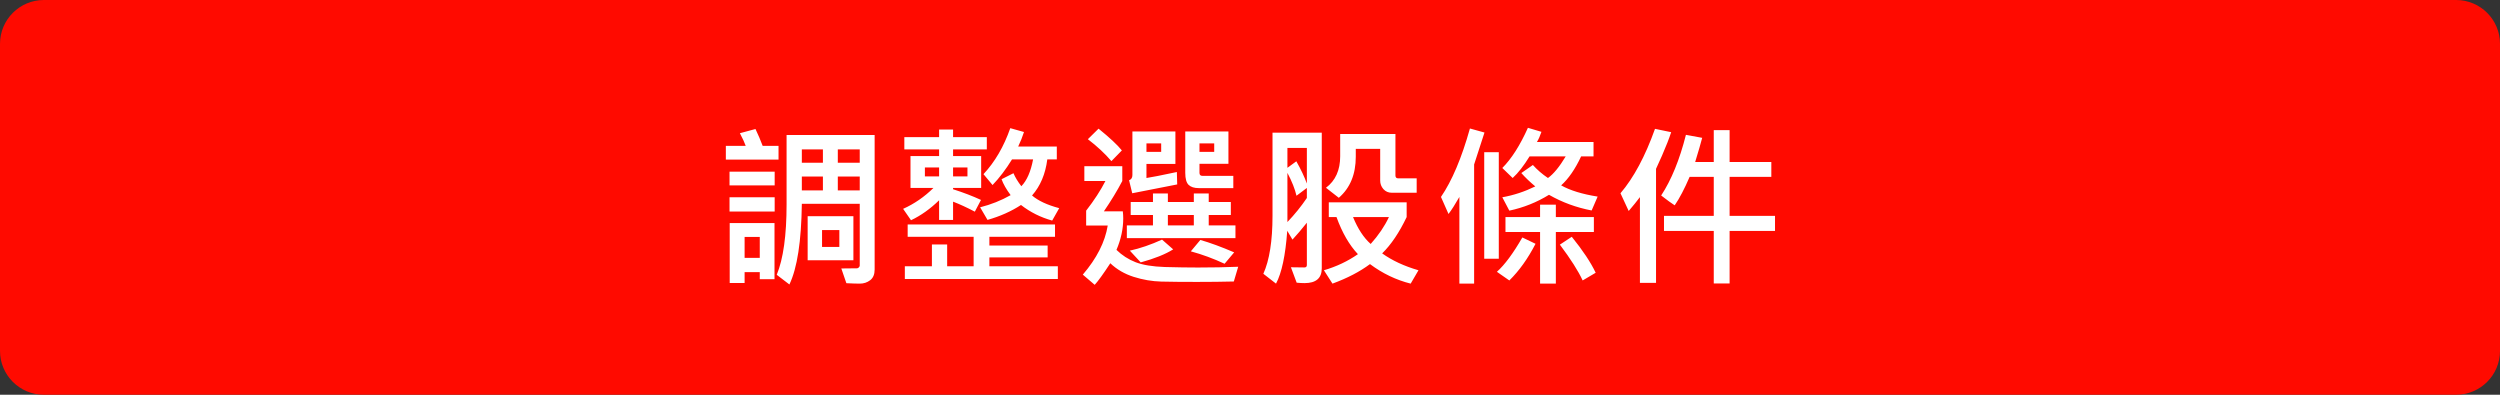 <svg width="228" height="36" viewBox="0 0 228 36" fill="none" xmlns="http://www.w3.org/2000/svg">
<rect x="0" y="0" width="228" height="36" fill="#333333" stroke="none"/>
<path d="M0 4C0 1.791 1.791 0 4 0H224C226.209 0 228 1.791 228 4V32C228 34.209 226.209 36 224 36H4C1.791 36 0 34.209 0 32V4Z" fill="#FF0A00"/>
<path d="M71.002 14.555H66.197V13.305H68.01C67.921 13.044 67.744 12.659 67.478 12.148L68.9 11.766C69.15 12.292 69.369 12.805 69.556 13.305H71.002V14.555ZM79.767 24.586C79.767 25.023 79.632 25.346 79.361 25.555C79.09 25.763 78.773 25.867 78.408 25.867C78.116 25.867 77.71 25.854 77.189 25.828L76.728 24.484L78.166 24.469C78.213 24.469 78.265 24.443 78.322 24.391C78.379 24.333 78.408 24.281 78.408 24.234V18.586H73.127C73.085 21.997 72.707 24.451 71.994 25.945L70.838 25.062C71.437 23.609 71.736 21.466 71.736 18.633V12.312H79.767V24.586ZM78.408 14.844V13.625H76.408V14.844H78.408ZM75.049 14.844V13.625H73.127V14.844H75.049ZM78.408 17.367V16.102H76.408V17.367H78.408ZM75.049 17.367V16.102H73.127V17.367H75.049ZM70.65 16.906H66.533V15.656H70.65V16.906ZM70.65 19.289H66.533V17.992H70.65V19.289ZM77.83 23.734H73.658V19.719H77.83V23.734ZM76.549 22.523V20.984H74.971V22.523H76.549ZM70.635 25.461H69.291V24.82H67.908V25.812H66.549V20.344H70.635V25.461ZM69.291 23.516V21.609H67.908V23.516H69.291ZM96.6 18.984L95.959 20.117C94.907 19.826 93.959 19.352 93.115 18.695C92.219 19.279 91.201 19.732 90.06 20.055L89.388 18.906C90.378 18.656 91.305 18.287 92.17 17.797C91.774 17.266 91.498 16.781 91.342 16.344L92.428 15.797C92.584 16.167 92.823 16.562 93.146 16.984C93.652 16.463 94.008 15.648 94.217 14.539H92.295C91.737 15.445 91.146 16.224 90.521 16.875L89.693 15.883C90.735 14.768 91.55 13.37 92.138 11.688L93.388 12.039C93.243 12.492 93.066 12.935 92.857 13.367H96.381V14.539H95.513C95.342 15.878 94.878 16.974 94.123 17.828C94.68 18.307 95.506 18.693 96.6 18.984ZM89.998 13.625H86.92V14.234H89.482V17.141H86.92V17.258C87.862 17.56 88.712 17.885 89.467 18.234L88.904 19.305C88.18 18.924 87.519 18.62 86.92 18.391V20.055H85.646V18.266C84.839 19.052 83.985 19.659 83.084 20.086L82.365 19.047C83.386 18.588 84.308 17.953 85.131 17.141H83.037V14.234H85.646V13.625H82.475V12.508H85.646V11.812H86.92V12.508H89.998V13.625ZM88.232 16.086V15.273H86.92V16.086H88.232ZM85.646 16.086V15.273H84.35V16.086H85.646ZM96.475 25.445H82.521V24.281H84.99V22.297H86.381V24.281H88.795V21.594H82.779V20.469H96.217V21.594H90.232V22.391H95.545V23.477H90.232V24.281H96.475V25.445ZM102.314 13.719L101.361 14.695C100.773 14.008 100.057 13.341 99.213 12.695L100.189 11.734C101.205 12.557 101.913 13.219 102.314 13.719ZM112.478 17.156H109.33C108.913 17.156 108.603 17.057 108.4 16.859C108.197 16.662 108.096 16.297 108.096 15.766V11.992H112.033V14.938H109.393V15.766C109.393 15.948 109.484 16.039 109.666 16.039H112.478V17.156ZM110.736 13.852V13.078H109.393V13.852H110.736ZM107.361 16.82L103.26 17.625L102.971 16.438C103.174 16.37 103.275 16.211 103.275 15.961V11.992H107.197V14.953H104.557V16.234C104.963 16.177 105.887 15.995 107.33 15.688L107.361 16.82ZM105.9 13.852V13.078H104.557V13.852H105.9ZM112.924 24.328L112.525 25.672C111.494 25.698 110.369 25.711 109.15 25.711C107.827 25.711 106.747 25.701 105.908 25.68C105.07 25.659 104.231 25.516 103.393 25.25C102.559 24.984 101.848 24.57 101.26 24.008C100.63 24.971 100.156 25.628 99.838 25.977L98.752 25.047C100.023 23.562 100.781 22.07 101.025 20.57H99.057V19.211C99.796 18.258 100.382 17.357 100.814 16.508H98.892V15.156H102.353V16.508C101.89 17.393 101.33 18.315 100.674 19.273H102.4C102.426 19.482 102.439 19.698 102.439 19.922C102.439 20.87 102.234 21.826 101.822 22.789C102.322 23.279 102.903 23.654 103.564 23.914C104.226 24.169 105.116 24.315 106.236 24.352C107.361 24.383 108.369 24.398 109.26 24.398C110.562 24.398 111.783 24.375 112.924 24.328ZM112.674 21.719H102.768V20.555H105.15V19.609H103.119V18.422H105.15V17.641H106.51V18.422H108.877V17.641H110.236V18.422H112.252V19.609H110.236V20.555H112.674V21.719ZM108.877 20.555V19.609H106.51V20.555H108.877ZM106.994 22.742C106.291 23.185 105.304 23.581 104.033 23.93L103.041 22.859C103.984 22.651 104.963 22.315 105.978 21.852L106.994 22.742ZM112.557 23.016L111.682 24.055C110.661 23.581 109.635 23.203 108.603 22.922L109.471 21.883C110.361 22.138 111.39 22.516 112.557 23.016ZM120.545 24.469C120.545 25.37 120.022 25.82 118.975 25.82C118.745 25.82 118.506 25.807 118.256 25.781L117.732 24.375C117.925 24.385 118.334 24.391 118.959 24.391C119.11 24.391 119.186 24.318 119.186 24.172V20.312C118.696 20.927 118.259 21.44 117.873 21.852L117.397 21.047C117.235 23.287 116.894 24.893 116.373 25.867L115.217 24.969C115.774 23.734 116.053 21.969 116.053 19.672V12.102H120.545V24.469ZM119.186 16.742V13.492H117.412V15.305L118.225 14.711C118.647 15.456 118.967 16.133 119.186 16.742ZM119.186 18.055V17.141L118.24 17.852C118.1 17.242 117.824 16.547 117.412 15.766V20.25C118.074 19.557 118.665 18.826 119.186 18.055ZM129.201 17.578H126.928C126.615 17.578 126.36 17.466 126.162 17.242C125.969 17.018 125.873 16.76 125.873 16.469V13.578H123.647V14.297C123.647 15.896 123.131 17.143 122.1 18.039L120.928 17.125C121.792 16.479 122.225 15.521 122.225 14.25V12.219H127.264V16.008C127.264 16.18 127.35 16.266 127.522 16.266H129.201V17.578ZM129.365 24.648L128.654 25.867C127.326 25.534 126.089 24.94 124.943 24.086C124.022 24.773 122.881 25.367 121.522 25.867L120.74 24.648C121.891 24.31 122.925 23.82 123.842 23.18C123.055 22.346 122.404 21.219 121.889 19.797H121.186V18.453H128.287V19.797C127.61 21.213 126.865 22.318 126.053 23.109C126.964 23.76 128.068 24.273 129.365 24.648ZM126.67 19.797H123.397C123.834 20.865 124.37 21.682 125.006 22.25C125.725 21.448 126.279 20.63 126.67 19.797ZM145.705 17.93L145.158 19.195C143.763 18.93 142.466 18.453 141.268 17.766C140.153 18.453 138.947 18.935 137.651 19.211L137.01 17.992C138.052 17.805 139.054 17.474 140.018 17C139.539 16.604 139.114 16.198 138.744 15.781L139.799 15.047C140.19 15.484 140.648 15.88 141.174 16.234C141.684 15.87 142.223 15.213 142.791 14.266H139.494C138.973 15.115 138.46 15.771 137.955 16.234L137.01 15.32C137.848 14.482 138.627 13.26 139.346 11.656L140.58 12.023C140.455 12.398 140.317 12.708 140.166 12.953H145.33V14.266H144.197C143.656 15.422 143.049 16.302 142.377 16.906C143.19 17.365 144.299 17.706 145.705 17.93ZM135.385 12.086L134.44 15V25.867H133.096V17.961C132.71 18.638 132.38 19.156 132.104 19.516L131.416 17.961C132.421 16.492 133.302 14.412 134.057 11.719L135.385 12.086ZM136.69 23.594H135.361V13.883H136.69V23.594ZM145.361 21.156H141.893V25.867H140.455V21.156H137.299V19.797H140.455V18.664H141.893V19.797H145.361V21.156ZM145.526 24.875L144.338 25.578C143.942 24.719 143.249 23.63 142.26 22.312L143.346 21.594C144.356 22.844 145.083 23.938 145.526 24.875ZM140.041 22.234C139.348 23.578 138.552 24.693 137.651 25.578L136.518 24.789C137.231 24.148 138.005 23.104 138.838 21.656L140.041 22.234ZM152.412 12.055C152.225 12.628 151.949 13.333 151.584 14.172L151.03 15.398V25.797H149.561V17.977C149.285 18.346 148.944 18.768 148.537 19.242L147.787 17.625C148.996 16.208 150.045 14.25 150.936 11.75L152.412 12.055ZM161.881 21.062H157.74V25.852H156.295V21.062H151.756V19.688H156.295V16.133H154.092C153.628 17.216 153.175 18.081 152.733 18.727C152.446 18.544 152.035 18.245 151.498 17.828C152.431 16.406 153.183 14.562 153.756 12.297L155.24 12.57C155.11 13.07 154.897 13.805 154.6 14.773H156.295V11.867H157.74V14.773H161.545V16.133H157.74V19.688H161.881V21.062Z" fill="white"/>
</svg>
